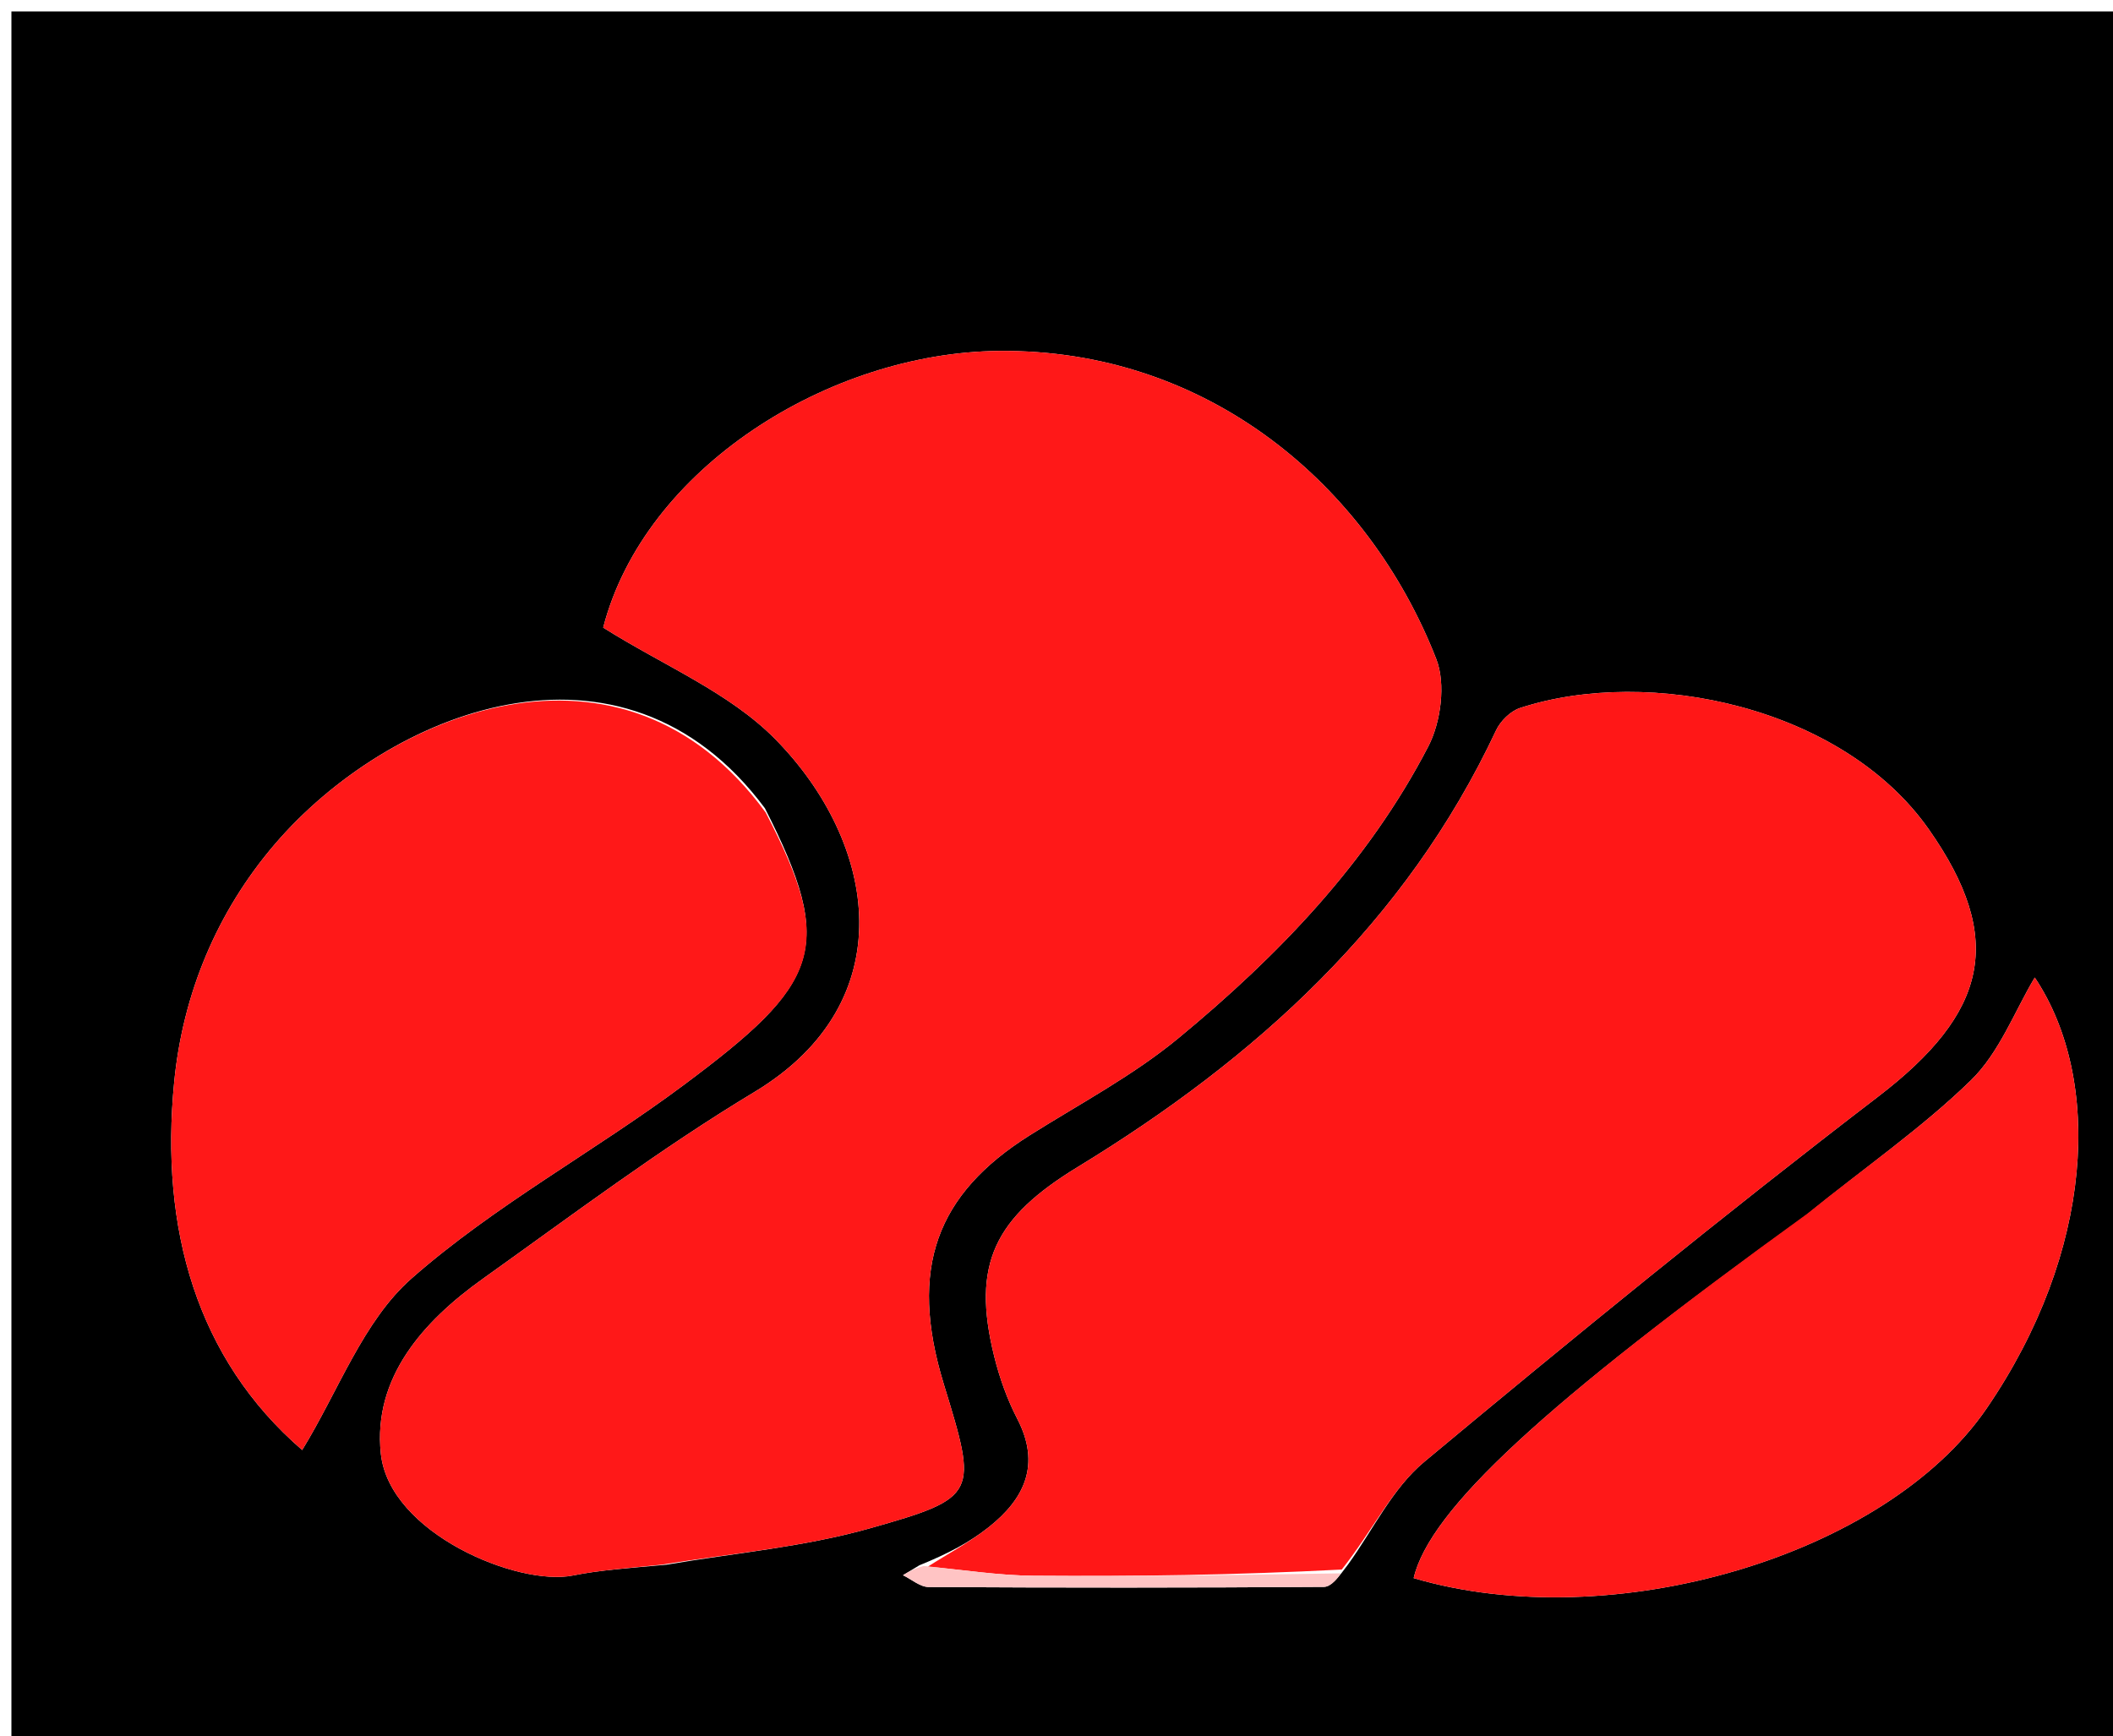 <svg version="1.1" id="Layer_1" xmlns="http://www.w3.org/2000/svg" xmlns:xlink="http://www.w3.org/1999/xlink" x="0px" y="0px"
	 width="100%" viewBox="0 0 185 152" enable-background="new 0 0 185 152" xml:space="preserve">
<path fill="#000000" opacity="1" stroke="none" 
	d="
M91,153 
	C60.667,153 30.833,153 1,153 
	C1,102.333 1,51.667 1,1 
	C62.667,1 124.333,1 186,1 
	C186,51.667 186,102.333 186,153 
	C154.5,153 123,153 91,153 
M118.018,136.988 
	C120.213,133.957 121.903,130.32 124.689,127.998 
	C137.754,117.112 150.941,106.354 164.439,96.014 
	C174.009,88.684 175.623,82.241 168.882,72.624 
	C161.361,61.893 144.434,58.289 133.085,61.988 
	C132.249,62.26 131.368,63.132 130.985,63.948 
	C123.067,80.815 109.908,92.693 94.356,102.177 
	C87.121,106.59 85.026,110.627 87.047,118.76 
	C87.514,120.64 88.181,122.518 89.07,124.234 
	C91.141,128.23 89.704,131.231 86.564,133.715 
	C84.912,135.023 83.019,136.026 80.488,137.052 
	C80.012,137.341 79.535,137.63 79.059,137.918 
	C79.809,138.279 80.558,138.949 81.31,138.953 
	C92.844,139.019 104.378,139.02 115.912,138.94 
	C116.555,138.936 117.193,138.101 118.018,136.988 
M58.352,136.999 
	C64.291,135.977 70.371,135.45 76.138,133.82 
	C85.698,131.117 85.584,130.827 82.63,121.181 
	C79.519,111.023 82.009,104.533 90.148,99.406 
	C94.544,96.637 99.208,94.173 103.186,90.887 
	C111.921,83.674 119.773,75.524 125.048,65.362 
	C126.16,63.219 126.598,59.872 125.751,57.703 
	C119.813,42.501 105.767,30.538 87.427,30.726 
	C72.607,30.878 56.44,40.952 52.811,54.95 
	C58.076,58.271 63.866,60.631 67.889,64.726 
	C76.845,73.84 79.123,87.742 66.056,95.608 
	C57.828,100.561 50.11,106.377 42.275,111.963 
	C37.046,115.691 32.651,120.617 33.342,127.261 
	C34.068,134.249 45.349,138.906 50.154,137.943 
	C52.546,137.463 55.001,137.304 58.352,136.999 
M66.972,70.768 
	C54.425,53.898 33.947,62.36 24.056,73.919 
	C18.982,79.848 16.009,87.014 15.251,94.73 
	C13.989,107.579 17.227,118.983 26.458,126.956 
	C29.646,121.762 31.793,115.67 36.024,111.943 
	C43.301,105.534 52.044,100.825 59.867,94.994 
	C71.728,86.154 73.252,83.097 66.972,70.768 
M157.989,106.515 
	C135.235,122.883 125.167,132.197 123.771,138.173 
	C141.151,143.293 165.078,136.235 173.922,123.335 
	C183.349,109.583 184.121,94.514 178.151,85.587 
	C176.402,88.503 175.068,92.14 172.567,94.58 
	C168.261,98.779 163.229,102.233 157.989,106.515 
z"/>
<path fill="#FF1818" opacity="1" stroke="none" 
	d="
M57.89,136.999 
	C55.001,137.304 52.546,137.463 50.154,137.943 
	C45.349,138.906 34.068,134.249 33.342,127.261 
	C32.651,120.617 37.046,115.691 42.275,111.963 
	C50.11,106.377 57.828,100.561 66.056,95.608 
	C79.123,87.742 76.845,73.84 67.889,64.726 
	C63.866,60.631 58.076,58.271 52.811,54.95 
	C56.44,40.952 72.607,30.878 87.427,30.726 
	C105.767,30.538 119.813,42.501 125.751,57.703 
	C126.598,59.872 126.16,63.219 125.048,65.362 
	C119.773,75.524 111.921,83.674 103.186,90.887 
	C99.208,94.173 94.544,96.637 90.148,99.406 
	C82.009,104.533 79.519,111.023 82.63,121.181 
	C85.584,130.827 85.698,131.117 76.138,133.82 
	C70.371,135.45 64.291,135.977 57.89,136.999 
z"/>
<path fill="#FF1717" opacity="1" stroke="none" 
	d="
M81.234,137.167 
	C83.019,136.026 84.912,135.023 86.564,133.715 
	C89.704,131.231 91.141,128.23 89.07,124.234 
	C88.181,122.518 87.514,120.64 87.047,118.76 
	C85.026,110.627 87.121,106.59 94.356,102.177 
	C109.908,92.693 123.067,80.815 130.985,63.948 
	C131.368,63.132 132.249,62.26 133.085,61.988 
	C144.434,58.289 161.361,61.893 168.882,72.624 
	C175.623,82.241 174.009,88.684 164.439,96.014 
	C150.941,106.354 137.754,117.112 124.689,127.998 
	C121.903,130.32 120.213,133.957 117.477,137.422 
	C108.122,137.905 99.307,138.03 90.494,137.964 
	C87.405,137.941 84.321,137.446 81.234,137.167 
z"/>
<path fill="#FF1818" opacity="1" stroke="none" 
	d="
M67.04,71.141 
	C73.252,83.097 71.728,86.154 59.867,94.994 
	C52.044,100.825 43.301,105.534 36.024,111.943 
	C31.793,115.67 29.646,121.762 26.458,126.956 
	C17.227,118.983 13.989,107.579 15.251,94.73 
	C16.009,87.014 18.982,79.848 24.056,73.919 
	C33.947,62.36 54.425,53.898 67.04,71.141 
z"/>
<path fill="#FF1818" opacity="1" stroke="none" 
	d="
M158.245,106.257 
	C163.229,102.233 168.261,98.779 172.567,94.58 
	C175.068,92.14 176.402,88.503 178.151,85.587 
	C184.121,94.514 183.349,109.583 173.922,123.335 
	C165.078,136.235 141.151,143.293 123.771,138.173 
	C125.167,132.197 135.235,122.883 158.245,106.257 
z"/>
<path fill="#FFC4C4" opacity="1" stroke="none" 
	d="
M80.861,137.11 
	C84.321,137.446 87.405,137.941 90.494,137.964 
	C99.307,138.03 108.122,137.905 117.385,137.754 
	C117.193,138.101 116.555,138.936 115.912,138.94 
	C104.378,139.02 92.844,139.019 81.31,138.953 
	C80.558,138.949 79.809,138.279 79.059,137.918 
	C79.535,137.63 80.012,137.341 80.861,137.11 
z"/>
</svg>